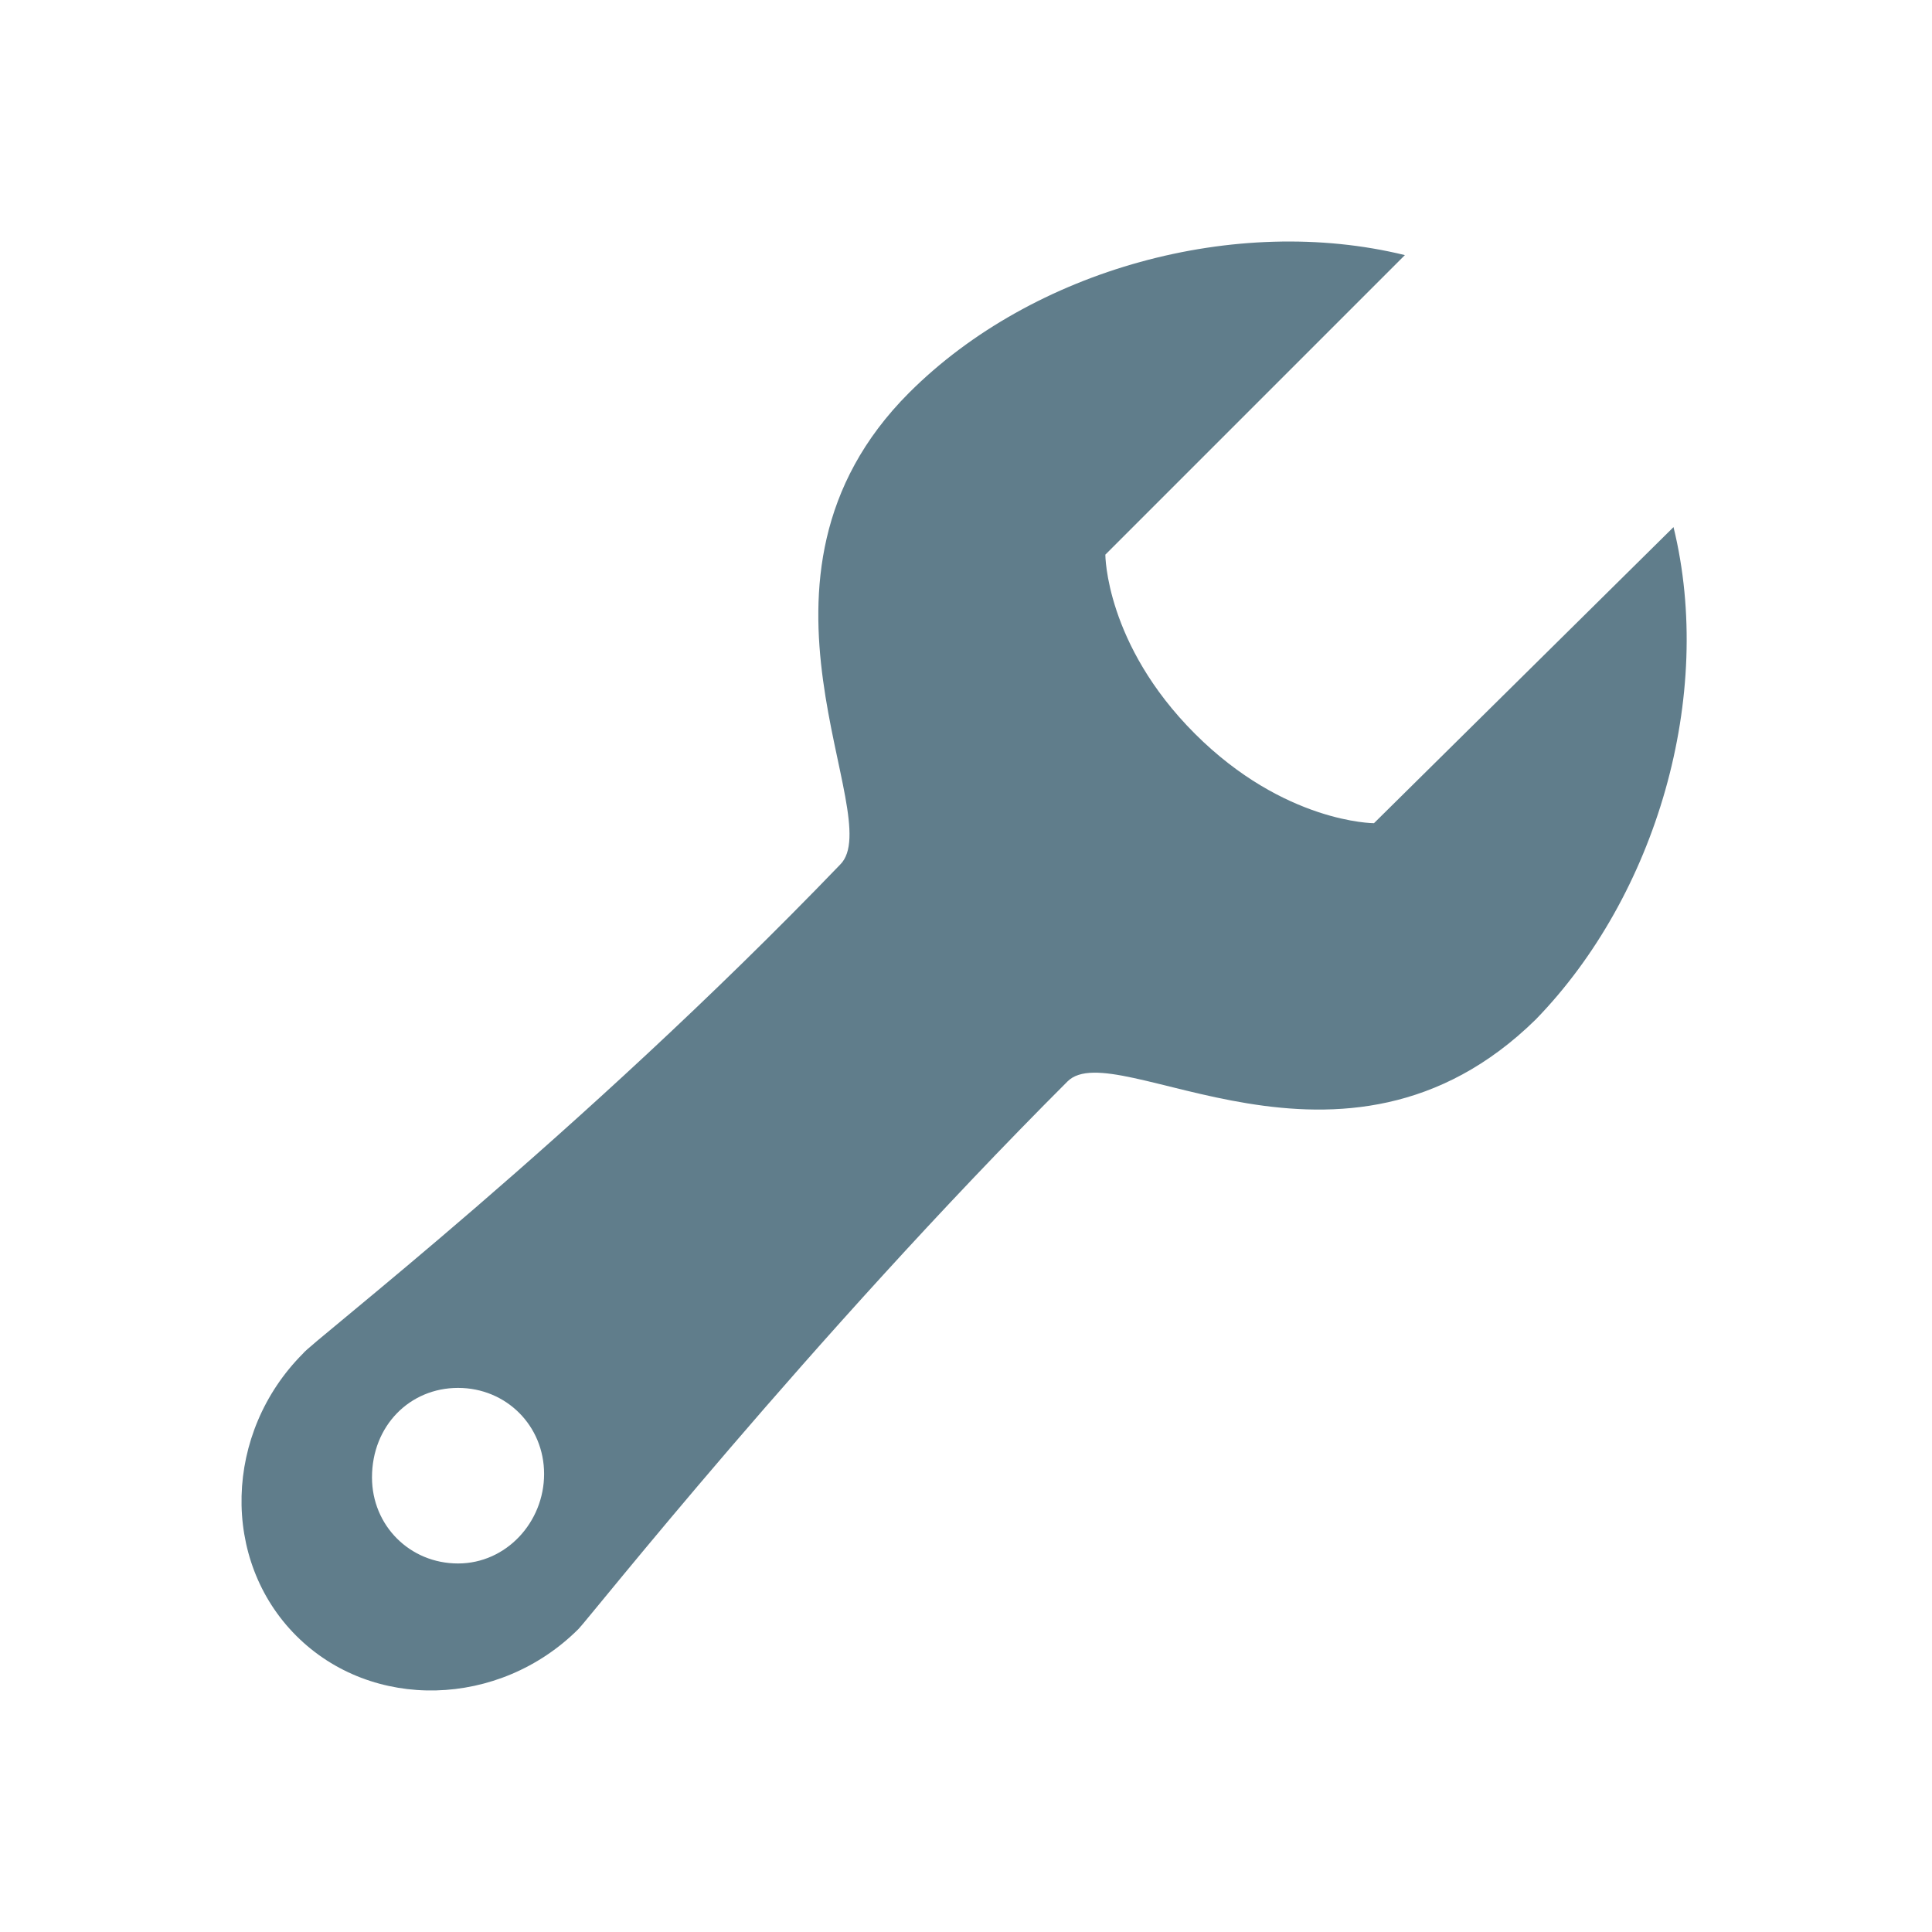 <?xml version="1.0" encoding="UTF-8"?>
<svg width="24px" height="24px" viewBox="0 0 24 24" version="1.1" xmlns="http://www.w3.org/2000/svg" xmlns:xlink="http://www.w3.org/1999/xlink">
    <title>icons/dataset/tags/itsupport</title>
    <g id="icons/dataset/tags/itsupport" stroke="none" stroke-width="1" fill="none" fill-rule="evenodd">
        <g id="Group" transform="translate(3, 3)" fill="#607D8B" fill-rule="nonzero">
            <path d="M17.789,3.548 L14.068,7.226 C14.068,7.226 12.955,7.226 11.843,6.114 C10.731,5.002 10.731,3.89 10.731,3.89 L14.452,0.169 C12.357,-0.345 9.833,0.34 8.293,1.879 C5.984,4.189 8.037,7.14 7.438,7.739 C4.187,11.118 0.851,13.685 0.765,13.813 C-0.218,14.797 -0.261,16.379 0.68,17.32 C1.621,18.261 3.203,18.218 4.187,17.235 C4.315,17.106 7.053,13.642 10.261,10.434 C10.86,9.835 13.683,12.016 16.078,9.664 C17.575,8.124 18.302,5.643 17.789,3.548 L17.789,3.548 Z M2.69,16.422 C2.091,16.422 1.621,15.951 1.621,15.353 C1.621,14.711 2.091,14.241 2.69,14.241 C3.289,14.241 3.759,14.711 3.759,15.31 C3.759,15.909 3.289,16.422 2.69,16.422 Z" id="Shape"></path>
        </g>
    </g>
</svg>